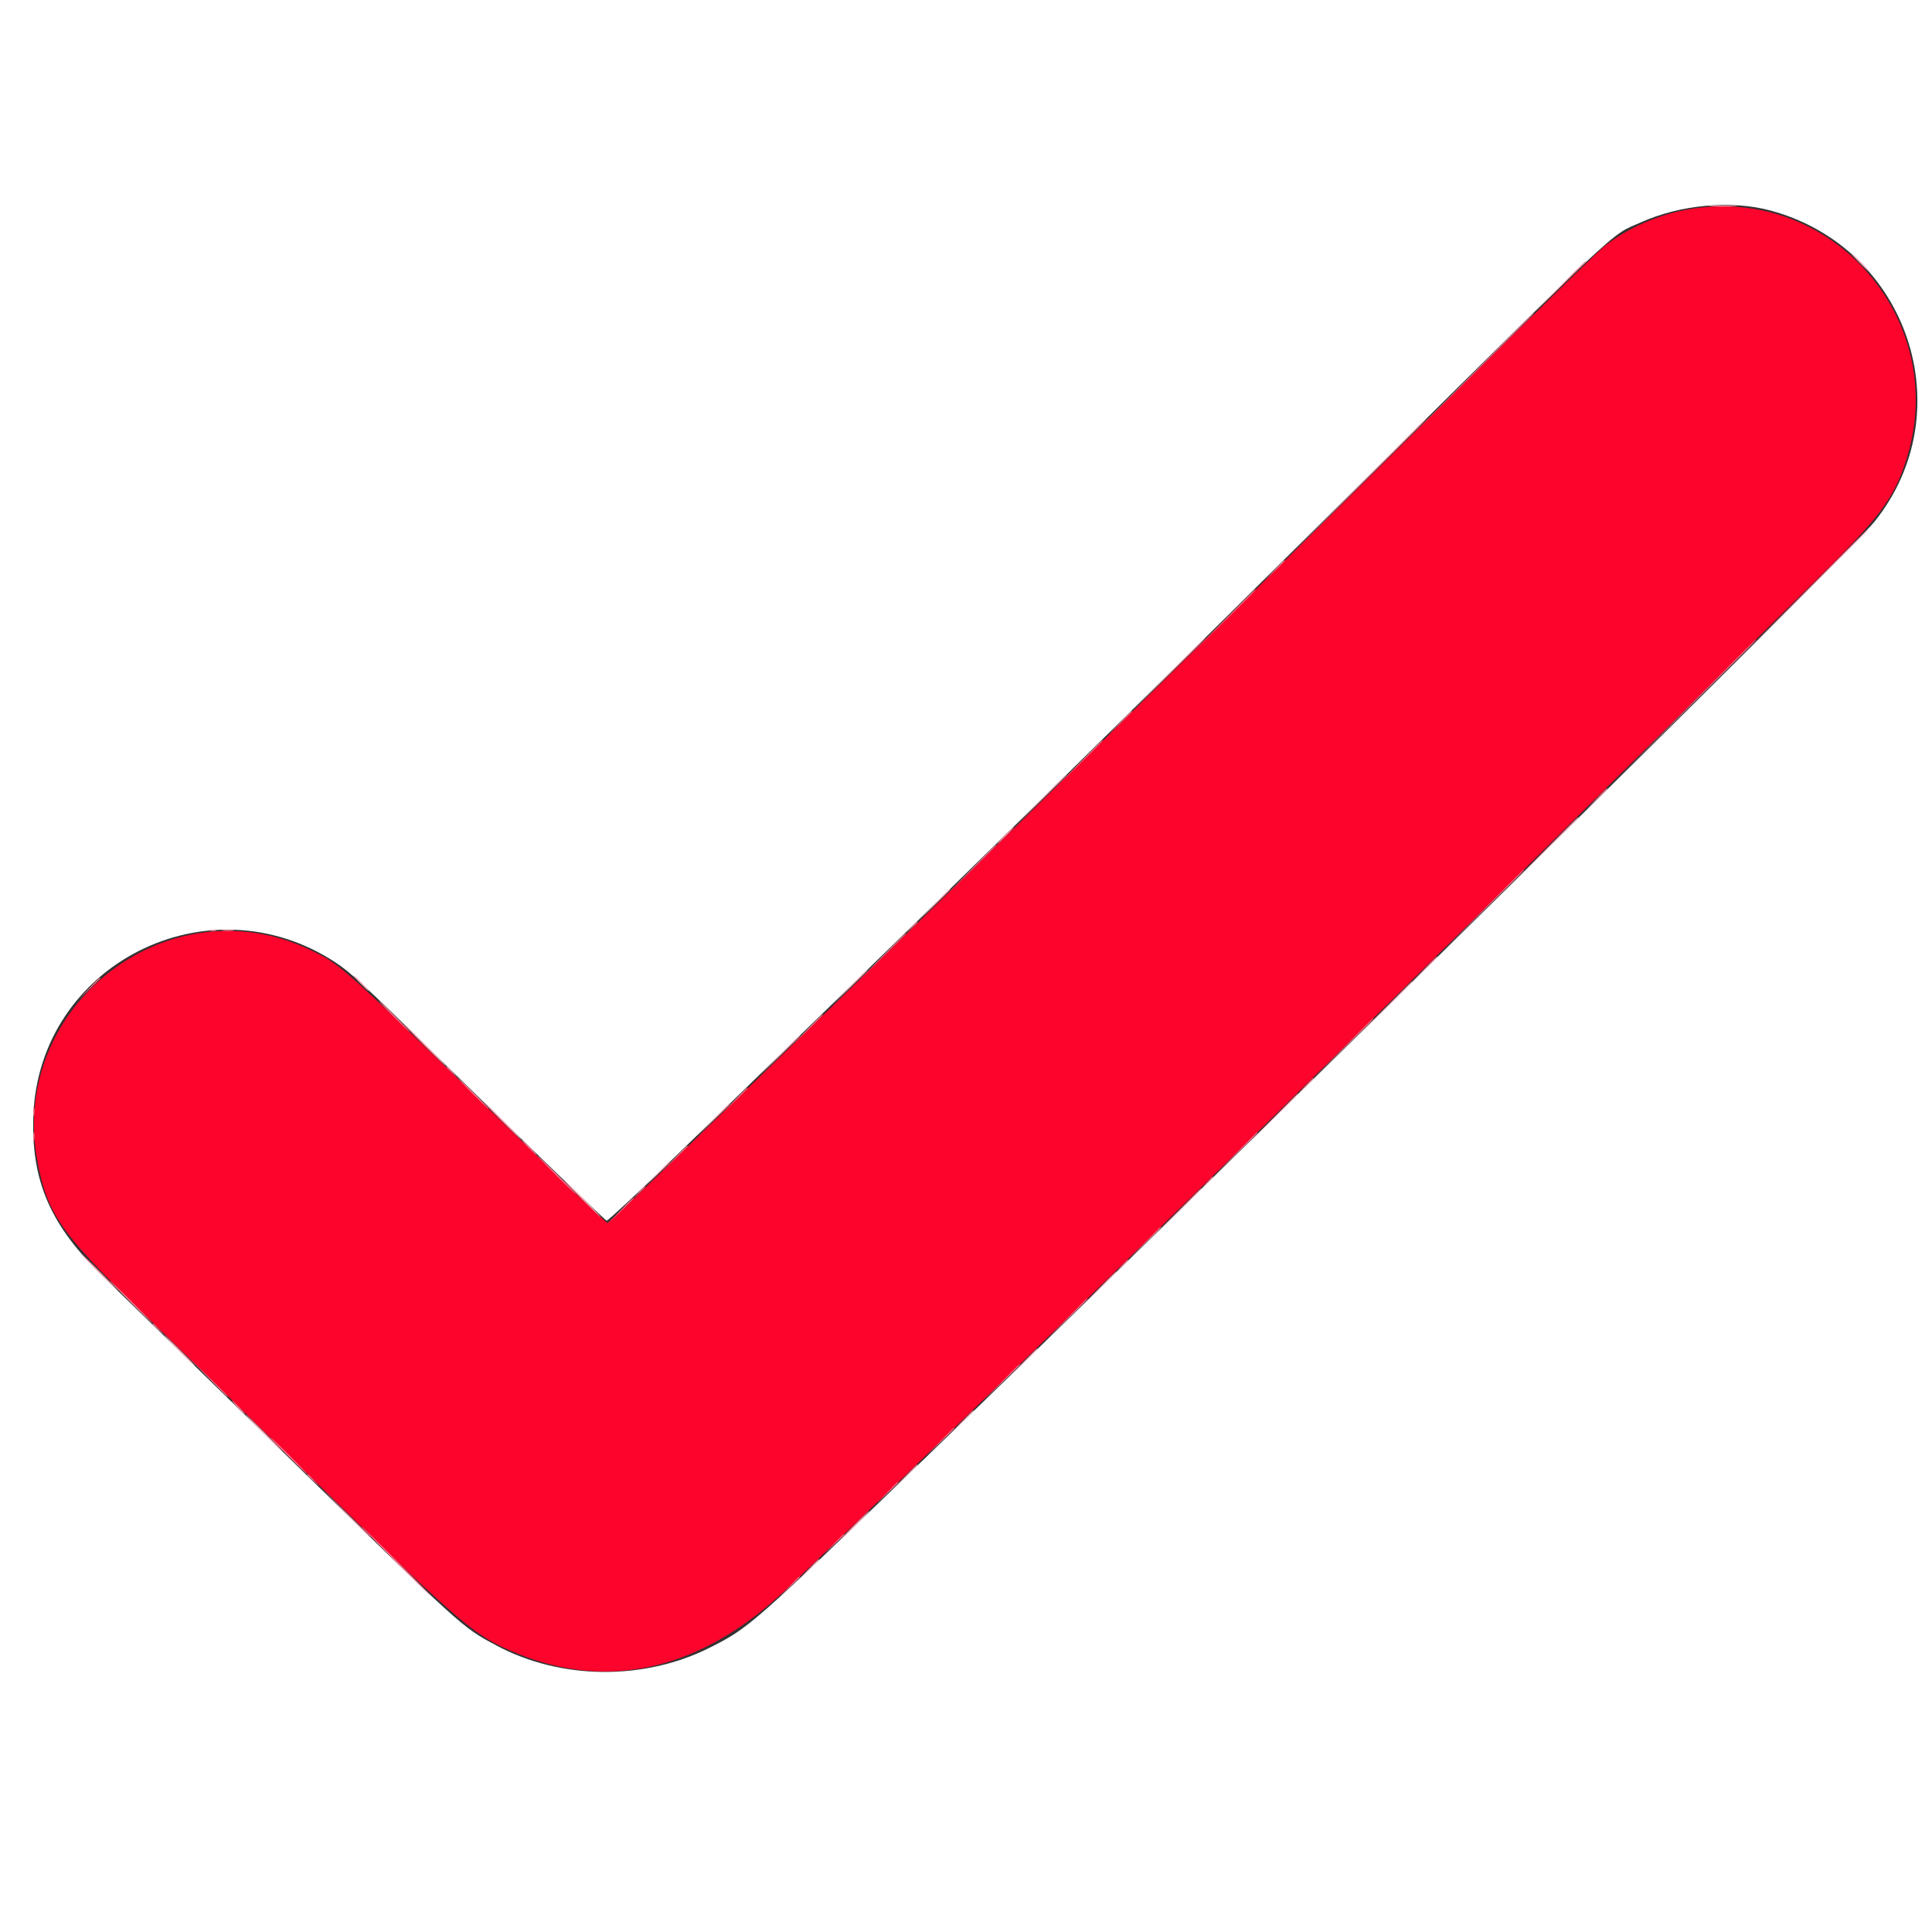 <svg id="svg" version="1.1" xmlns="http://www.w3.org/2000/svg" xmlns:xlink="http://www.w3.org/1999/xlink" width="400" height="400" viewBox="0, 0, 400,400"><rect x="0" y="0" width="400" height="400" fill="#333333" stroke="none"/><g id="svgg"><path id="path0" d="M349.332 43.393 C 343.092 44.525,336.713 47.372,331.989 51.133 C 330.860 52.032,311.185 71.353,288.268 94.069 C 221.209 160.537,193.397 187.921,163.391 217.025 C 155.466 224.711,143.834 235.995,137.542 242.100 C 131.250 248.205,125.940 253.200,125.742 253.200 C 125.544 253.200,118.816 246.789,110.791 238.954 C 69.944 199.073,70.851 199.898,64.400 196.768 C 35.023 182.512,1.682 208.240,7.761 240.473 C 9.775 251.153,12.548 255.204,28.475 270.731 C 34.484 276.588,51.261 292.995,65.758 307.190 C 96.180 336.979,98.235 338.724,107.200 342.378 C 126.211 350.128,145.284 345.600,162.600 329.226 C 195.668 297.955,274.685 220.690,339.400 156.344 C 352.380 143.439,368.017 127.956,374.150 121.940 C 388.993 107.377,391.856 103.677,394.535 95.594 C 404.141 66.618,379.319 37.952,349.332 43.393 " stroke="none" fill="#fc042c" fill-rule="evenodd"></path><path id="path1" d="M0.000 200.000 L 0.000 400.000 200.000 400.000 L 400.000 400.000 400.000 200.000 L 400.000 0.000 200.000 0.000 L 0.000 0.000 0.000 200.000 M366.600 43.596 C 395.119 51.310,406.407 85.299,388.022 108.102 C 383.364 113.880,249.756 245.651,191.600 301.823 C 155.703 336.496,155.085 337.040,146.918 341.146 C 133.309 347.987,116.092 347.811,102.800 340.693 C 95.594 336.835,96.240 337.420,58.443 300.486 C 40.045 282.509,23.404 266.270,21.463 264.400 C 10.462 253.804,6.424 244.556,6.902 231.054 C 8.011 199.766,42.995 181.940,69.390 199.214 C 72.544 201.278,75.202 203.741,91.200 219.429 C 109.624 237.496,125.233 252.608,125.596 252.730 C 125.809 252.802,131.702 247.314,138.691 240.535 C 191.406 189.409,219.289 162.062,272.400 109.396 C 337.772 44.572,333.022 49.041,339.734 46.030 C 347.931 42.352,358.471 41.397,366.600 43.596 " stroke="none" fill="#ffffff" fill-rule="evenodd"></path><path id="path2" d="M354.316 42.697 C 355.699 42.775,357.859 42.774,359.116 42.695 C 360.372 42.616,359.240 42.552,356.600 42.553 C 353.960 42.553,352.932 42.618,354.316 42.697 M385.000 54.400 C 386.083 55.500,387.060 56.400,387.170 56.400 C 387.280 56.400,386.483 55.500,385.400 54.400 C 384.317 53.300,383.340 52.400,383.230 52.400 C 383.120 52.400,383.917 53.300,385.000 54.400 M280.598 101.300 L 265.800 116.200 280.700 101.402 C 294.548 87.649,295.780 86.400,295.498 86.400 C 295.442 86.400,288.737 93.105,280.598 101.300 M372.198 124.100 L 357.800 138.600 372.300 124.202 C 380.275 116.283,386.800 109.758,386.800 109.702 C 386.800 109.420,385.579 110.624,372.198 124.100 M241.796 139.700 L 234.200 147.400 241.900 139.804 C 249.054 132.746,249.781 132.000,249.496 132.000 C 249.439 132.000,245.974 135.465,241.796 139.700 M215.194 165.900 L 209.800 171.400 215.300 166.006 C 218.325 163.039,220.800 160.564,220.800 160.506 C 220.800 160.219,220.206 160.791,215.194 165.900 M319.396 176.500 L 312.200 183.800 319.500 176.604 C 326.282 169.919,326.981 169.200,326.696 169.200 C 326.639 169.200,323.354 172.485,319.396 176.500 M193.191 187.500 L 189.800 191.000 193.300 187.609 C 196.551 184.459,196.982 184.000,196.691 184.000 C 196.631 184.000,195.056 185.575,193.191 187.500 M43.300 192.676 C 43.685 192.776,44.315 192.776,44.700 192.676 C 45.085 192.575,44.770 192.493,44.000 192.493 C 43.230 192.493,42.915 192.575,43.300 192.676 M175.792 204.500 L 172.200 208.200 175.900 204.608 C 177.935 202.633,179.600 200.968,179.600 200.908 C 179.600 200.618,179.128 201.064,175.792 204.500 M74.600 203.600 C 75.459 204.480,76.252 205.200,76.362 205.200 C 76.472 205.200,75.859 204.480,75.000 203.600 C 74.141 202.720,73.348 202.000,73.238 202.000 C 73.128 202.000,73.741 202.720,74.600 203.600 M286.395 209.100 L 280.600 215.000 286.500 209.205 C 291.981 203.822,292.581 203.200,292.295 203.200 C 292.237 203.200,289.582 205.855,286.395 209.100 M87.800 216.400 C 90.212 218.820,92.276 220.800,92.386 220.800 C 92.496 220.800,90.612 218.820,88.200 216.400 C 85.788 213.980,83.724 212.000,83.614 212.000 C 83.504 212.000,85.388 213.980,87.800 216.400 M161.392 218.500 L 157.400 222.600 161.500 218.608 C 163.755 216.412,165.600 214.567,165.600 214.508 C 165.600 214.218,165.101 214.692,161.392 218.500 M263.194 231.900 L 257.800 237.400 263.300 232.006 C 268.409 226.994,268.981 226.400,268.694 226.400 C 268.636 226.400,266.161 228.875,263.194 231.900 M103.800 232.000 C 105.992 234.200,107.875 236.000,107.985 236.000 C 108.095 236.000,106.392 234.200,104.200 232.000 C 102.008 229.800,100.125 228.000,100.015 228.000 C 99.905 228.000,101.608 229.800,103.800 232.000 M147.591 231.900 L 144.200 235.400 147.700 232.009 C 150.951 228.859,151.382 228.400,151.091 228.400 C 151.031 228.400,149.456 229.975,147.591 231.900 M135.988 243.100 L 133.400 245.800 136.100 243.212 C 138.608 240.807,138.983 240.400,138.688 240.400 C 138.627 240.400,137.412 241.615,135.988 243.100 M120.400 248.200 C 122.481 250.290,124.274 252.000,124.384 252.000 C 124.494 252.000,122.881 250.290,120.800 248.200 C 118.719 246.110,116.926 244.400,116.816 244.400 C 116.706 244.400,118.319 246.110,120.400 248.200 M243.394 251.300 L 238.200 256.600 243.500 251.406 C 248.423 246.581,248.981 246.000,248.694 246.000 C 248.636 246.000,246.251 248.385,243.394 251.300 M20.400 263.400 C 22.481 265.490,24.274 267.200,24.384 267.200 C 24.494 267.200,22.881 265.490,20.800 263.400 C 18.719 261.310,16.926 259.600,16.816 259.600 C 16.706 259.600,18.319 261.310,20.400 263.400 M227.192 267.100 L 223.400 271.000 227.300 267.208 C 229.445 265.122,231.200 263.367,231.200 263.308 C 231.200 263.018,230.714 263.478,227.192 267.100 M37.000 279.600 C 38.750 281.360,40.271 282.800,40.381 282.800 C 40.491 282.800,39.150 281.360,37.400 279.600 C 35.650 277.840,34.129 276.400,34.019 276.400 C 33.909 276.400,35.250 277.840,37.000 279.600 M211.789 282.100 L 209.000 285.000 211.900 282.211 C 214.594 279.620,214.983 279.200,214.689 279.200 C 214.628 279.200,213.323 280.505,211.789 282.100 M198.788 294.700 L 196.200 297.400 198.900 294.812 C 201.408 292.407,201.783 292.000,201.488 292.000 C 201.427 292.000,200.212 293.215,198.788 294.700 M54.400 296.600 C 56.481 298.690,58.274 300.400,58.384 300.400 C 58.494 300.400,56.881 298.690,54.800 296.600 C 52.719 294.510,50.926 292.800,50.816 292.800 C 50.706 292.800,52.319 294.510,54.400 296.600 M186.989 306.100 L 184.200 309.000 187.100 306.211 C 189.794 303.620,190.183 303.200,189.889 303.200 C 189.828 303.200,188.523 304.505,186.989 306.100 M71.194 312.900 C 74.161 315.925,76.636 318.400,76.694 318.400 C 76.981 318.400,76.409 317.806,71.300 312.794 L 65.800 307.400 71.194 312.900 M176.800 315.800 C 175.161 317.450,173.910 318.800,174.020 318.800 C 174.130 318.800,175.561 317.450,177.200 315.800 C 178.839 314.150,180.090 312.800,179.980 312.800 C 179.870 312.800,178.439 314.150,176.800 315.800 M167.186 325.100 L 165.000 327.400 167.300 325.214 C 169.437 323.182,169.783 322.800,169.486 322.800 C 169.424 322.800,168.389 323.835,167.186 325.100 " stroke="none" fill="#fc9cae" fill-rule="evenodd"></path><path id="path3" d="M303.998 78.300 L 290.600 91.800 304.100 78.402 C 311.525 71.033,317.600 64.958,317.600 64.902 C 317.600 64.620,316.449 65.753,303.998 78.300 M252.996 128.900 L 246.200 135.800 253.100 129.004 C 259.510 122.691,260.181 122.000,259.896 122.000 C 259.838 122.000,256.733 125.105,252.996 128.900 M348.398 147.500 L 333.400 162.600 348.500 147.602 C 362.534 133.663,363.780 132.400,363.498 132.400 C 363.442 132.400,356.647 139.195,348.398 147.500 M223.194 158.300 L 218.200 163.400 223.300 158.406 C 228.037 153.767,228.581 153.200,228.294 153.200 C 228.236 153.200,225.941 155.495,223.194 158.300 M200.794 180.300 L 195.400 185.800 200.900 180.406 C 206.009 175.394,206.581 174.800,206.294 174.800 C 206.236 174.800,203.761 177.275,200.794 180.300 M306.797 188.700 L 298.200 197.400 306.900 188.803 C 314.984 180.816,315.780 180.000,315.497 180.000 C 315.440 180.000,311.525 183.915,306.797 188.700 M182.394 198.300 L 177.400 203.400 182.500 198.406 C 185.305 195.659,187.600 193.364,187.600 193.306 C 187.600 193.019,187.033 193.563,182.394 198.300 M18.386 204.700 L 16.200 207.000 18.500 204.814 C 19.765 203.611,20.800 202.576,20.800 202.514 C 20.800 202.217,20.418 202.563,18.386 204.700 M81.400 210.400 C 83.150 212.160,84.671 213.600,84.781 213.600 C 84.891 213.600,83.550 212.160,81.800 210.400 C 80.050 208.640,78.529 207.200,78.419 207.200 C 78.309 207.200,79.650 208.640,81.400 210.400 M166.791 213.500 L 163.400 217.000 166.900 213.609 C 170.151 210.459,170.582 210.000,170.291 210.000 C 170.231 210.000,168.656 211.575,166.791 213.500 M277.995 217.100 L 271.800 223.400 278.100 217.205 C 283.953 211.449,284.581 210.800,284.295 210.800 C 284.237 210.800,281.402 213.635,277.995 217.100 M97.800 226.400 C 99.550 228.160,101.071 229.600,101.181 229.600 C 101.291 229.600,99.950 228.160,98.200 226.400 C 96.450 224.640,94.929 223.200,94.819 223.200 C 94.709 223.200,96.050 224.640,97.800 226.400 M151.988 227.900 L 149.400 230.600 152.100 228.012 C 153.585 226.588,154.800 225.373,154.800 225.312 C 154.800 225.017,154.393 225.392,151.988 227.900 M6.901 230.200 C 6.905 231.080,6.987 231.393,7.083 230.895 C 7.179 230.398,7.175 229.678,7.075 229.295 C 6.975 228.913,6.896 229.320,6.901 230.200 M6.901 235.400 C 6.905 236.280,6.987 236.593,7.083 236.095 C 7.179 235.598,7.175 234.878,7.075 234.495 C 6.975 234.113,6.896 234.520,6.901 235.400 M255.593 239.100 L 251.000 243.800 255.700 239.207 C 260.066 234.940,260.582 234.400,260.293 234.400 C 260.235 234.400,258.120 236.515,255.593 239.100 M139.588 239.900 L 137.000 242.600 139.700 240.012 C 141.185 238.588,142.400 237.373,142.400 237.312 C 142.400 237.017,141.993 237.392,139.588 239.900 M115.000 243.200 C 117.192 245.400,119.075 247.200,119.185 247.200 C 119.295 247.200,117.592 245.400,115.400 243.200 C 113.208 241.000,111.325 239.200,111.215 239.200 C 111.105 239.200,112.808 241.000,115.000 243.200 M128.388 250.700 L 125.800 253.400 128.500 250.812 C 129.985 249.388,131.200 248.173,131.200 248.112 C 131.200 247.817,130.793 248.192,128.388 250.700 M236.791 257.500 L 233.400 261.000 236.900 257.609 C 240.151 254.459,240.582 254.000,240.291 254.000 C 240.231 254.000,238.656 255.575,236.791 257.500 M27.000 269.600 C 29.412 272.020,31.476 274.000,31.586 274.000 C 31.696 274.000,29.812 272.020,27.400 269.600 C 24.988 267.180,22.924 265.200,22.814 265.200 C 22.704 265.200,24.588 267.180,27.000 269.600 M220.593 273.300 L 216.200 277.800 220.700 273.407 C 224.880 269.326,225.382 268.800,225.093 268.800 C 225.034 268.800,223.009 270.825,220.593 273.300 M42.793 284.900 C 45.099 287.265,47.034 289.200,47.093 289.200 C 47.382 289.200,46.894 288.687,42.900 284.793 L 38.600 280.600 42.793 284.900 M207.192 286.300 L 203.400 290.200 207.300 286.408 C 209.445 284.322,211.200 282.567,211.200 282.508 C 211.200 282.218,210.714 282.678,207.192 286.300 M194.589 298.500 L 191.800 301.400 194.700 298.611 C 197.394 296.020,197.783 295.600,197.489 295.600 C 197.428 295.600,196.123 296.905,194.589 298.500 M59.600 301.400 C 61.681 303.490,63.474 305.200,63.584 305.200 C 63.694 305.200,62.081 303.490,60.000 301.400 C 57.919 299.310,56.126 297.600,56.016 297.600 C 55.906 297.600,57.519 299.310,59.600 301.400 M183.586 309.100 L 181.400 311.400 183.700 309.214 C 185.837 307.182,186.183 306.800,185.886 306.800 C 185.824 306.800,184.789 307.835,183.586 309.100 M81.800 323.200 C 85.755 327.160,89.082 330.400,89.192 330.400 C 89.302 330.400,86.155 327.160,82.200 323.200 C 78.245 319.240,74.918 316.000,74.808 316.000 C 74.698 316.000,77.845 319.240,81.800 323.200 M172.585 319.700 L 170.600 321.800 172.700 319.815 C 173.855 318.723,174.800 317.778,174.800 317.715 C 174.800 317.417,174.429 317.749,172.585 319.700 M163.385 328.500 L 161.400 330.600 163.500 328.615 C 164.655 327.523,165.600 326.578,165.600 326.515 C 165.600 326.217,165.229 326.549,163.385 328.500 " stroke="none" fill="#fc718c" fill-rule="evenodd"></path><path id="path4" d="M322.794 59.500 L 317.400 65.000 322.900 59.606 C 325.925 56.639,328.400 54.164,328.400 54.106 C 328.400 53.819,327.806 54.391,322.794 59.500 M263.785 118.100 L 261.800 120.200 263.900 118.215 C 265.851 116.371,266.183 116.000,265.885 116.000 C 265.822 116.000,264.877 116.945,263.785 118.100 M231.787 149.700 L 229.400 152.200 231.900 149.813 C 233.275 148.499,234.400 147.374,234.400 147.313 C 234.400 147.017,234.005 147.378,231.787 149.700 M330.585 165.300 L 328.600 167.400 330.700 165.415 C 331.855 164.323,332.800 163.378,332.800 163.315 C 332.800 163.017,332.429 163.349,330.585 165.300 M208.000 173.000 C 207.028 173.990,206.323 174.800,206.433 174.800 C 206.543 174.800,207.428 173.990,208.400 173.000 C 209.372 172.010,210.077 171.200,209.967 171.200 C 209.857 171.200,208.972 172.010,208.000 173.000 M188.575 192.100 L 187.400 193.400 188.700 192.225 C 189.912 191.130,190.184 190.800,189.875 190.800 C 189.806 190.800,189.221 191.385,188.575 192.100 M46.100 192.687 C 46.705 192.778,47.695 192.778,48.300 192.687 C 48.905 192.595,48.410 192.520,47.200 192.520 C 45.990 192.520,45.495 192.595,46.100 192.687 M294.788 200.700 L 292.200 203.400 294.900 200.812 C 296.385 199.388,297.600 198.173,297.600 198.112 C 297.600 197.817,297.193 198.192,294.788 200.700 M92.400 220.925 C 92.400 220.994,92.985 221.579,93.700 222.225 L 95.000 223.400 93.825 222.100 C 92.730 220.888,92.400 220.616,92.400 220.925 M270.181 224.900 L 268.600 226.600 270.300 225.019 C 271.235 224.149,272.000 223.384,272.000 223.319 C 272.000 223.016,271.652 223.319,270.181 224.900 M109.400 237.600 C 110.259 238.480,111.052 239.200,111.162 239.200 C 111.272 239.200,110.659 238.480,109.800 237.600 C 108.941 236.720,108.148 236.000,108.038 236.000 C 107.928 236.000,108.541 236.720,109.400 237.600 M249.775 244.900 L 248.600 246.200 249.900 245.025 C 251.112 243.930,251.384 243.600,251.075 243.600 C 251.006 243.600,250.421 244.185,249.775 244.900 M132.175 246.900 L 131.000 248.200 132.300 247.025 C 133.512 245.930,133.784 245.600,133.475 245.600 C 133.406 245.600,132.821 246.185,132.175 246.900 M232.175 262.100 L 231.000 263.400 232.300 262.225 C 233.015 261.579,233.600 260.994,233.600 260.925 C 233.600 260.616,233.270 260.888,232.175 262.100 M31.600 274.125 C 31.600 274.194,32.185 274.779,32.900 275.425 L 34.200 276.600 33.025 275.300 C 31.930 274.088,31.600 273.816,31.600 274.125 M49.200 291.400 C 49.946 292.170,50.647 292.800,50.757 292.800 C 50.867 292.800,50.346 292.170,49.600 291.400 C 48.854 290.630,48.153 290.000,48.043 290.000 C 47.933 290.000,48.454 290.630,49.200 291.400 M63.600 305.325 C 63.600 305.394,64.185 305.979,64.900 306.625 L 66.200 307.800 65.025 306.500 C 63.930 305.288,63.600 305.016,63.600 305.325 " stroke="none" fill="#fc7c94" fill-rule="evenodd"></path></g></svg>